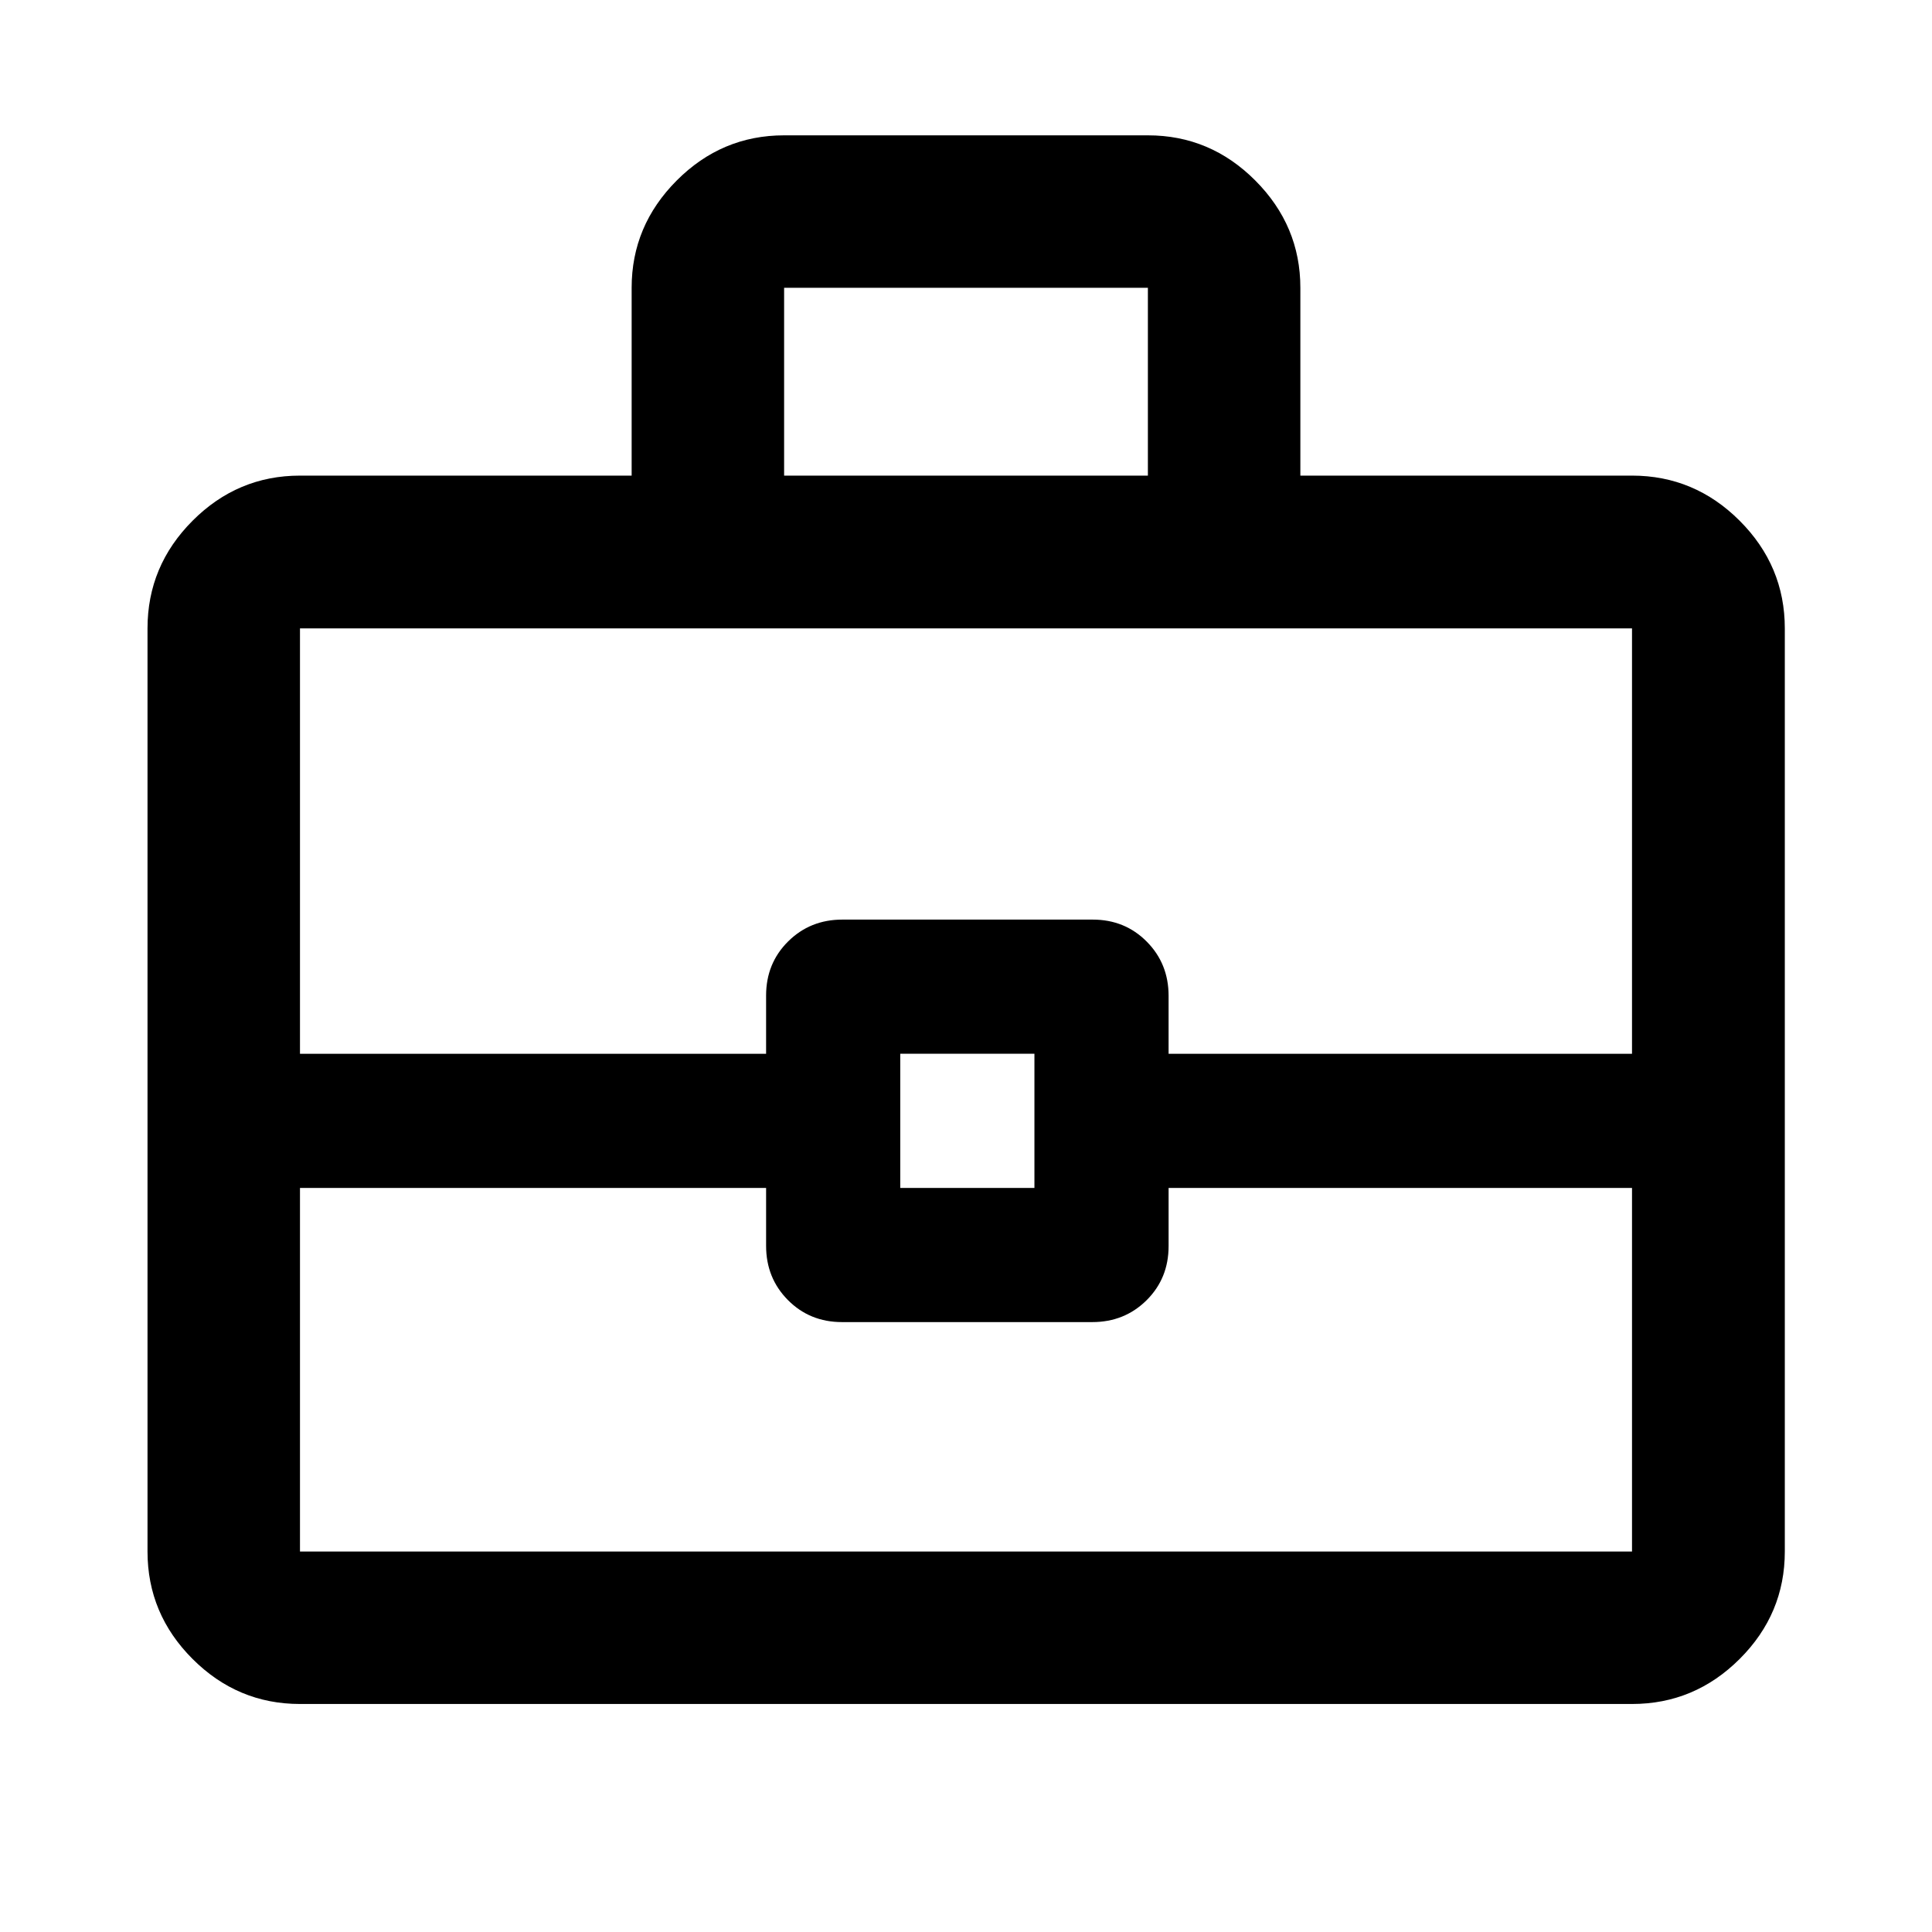 <svg xmlns="http://www.w3.org/2000/svg" height="40" viewBox="0 -960 960 960" width="40"><path d="M149.06-113.3q-31 0-53.38-22.38-22.38-22.38-22.38-53.38v-458.69q0-31.06 22.38-53.49 22.38-22.43 53.38-22.43h164.8V-817q0-30.83 22.38-53.29t53.38-22.46h180.76q31 0 53.38 22.46 22.38 22.46 22.38 53.29v93.33h164.8q31.06 0 53.49 22.43 22.43 22.43 22.43 53.49v458.69q0 31-22.43 53.38Q842-113.3 810.94-113.3H149.06Zm240.56-610.37h180.76V-817H389.62v93.33Zm421.32 353.95H580.67v28.9q0 16.05-10.95 26.91-10.95 10.85-26.96 10.85H418.39q-16.01 0-26.87-10.94-10.85-10.94-10.85-26.94v-28.78H149.06v180.66h661.88v-180.66Zm-363.61 0H514v-66.67h-66.67v66.67Zm-298.27-66.67h231.61v-28.91q0-16.05 10.94-26.9 10.95-10.86 26.96-10.86h124.37q16.02 0 26.87 10.94 10.86 10.94 10.86 26.94v28.79h230.27v-211.36H149.06v211.36ZM480-403.06Z"/></svg>